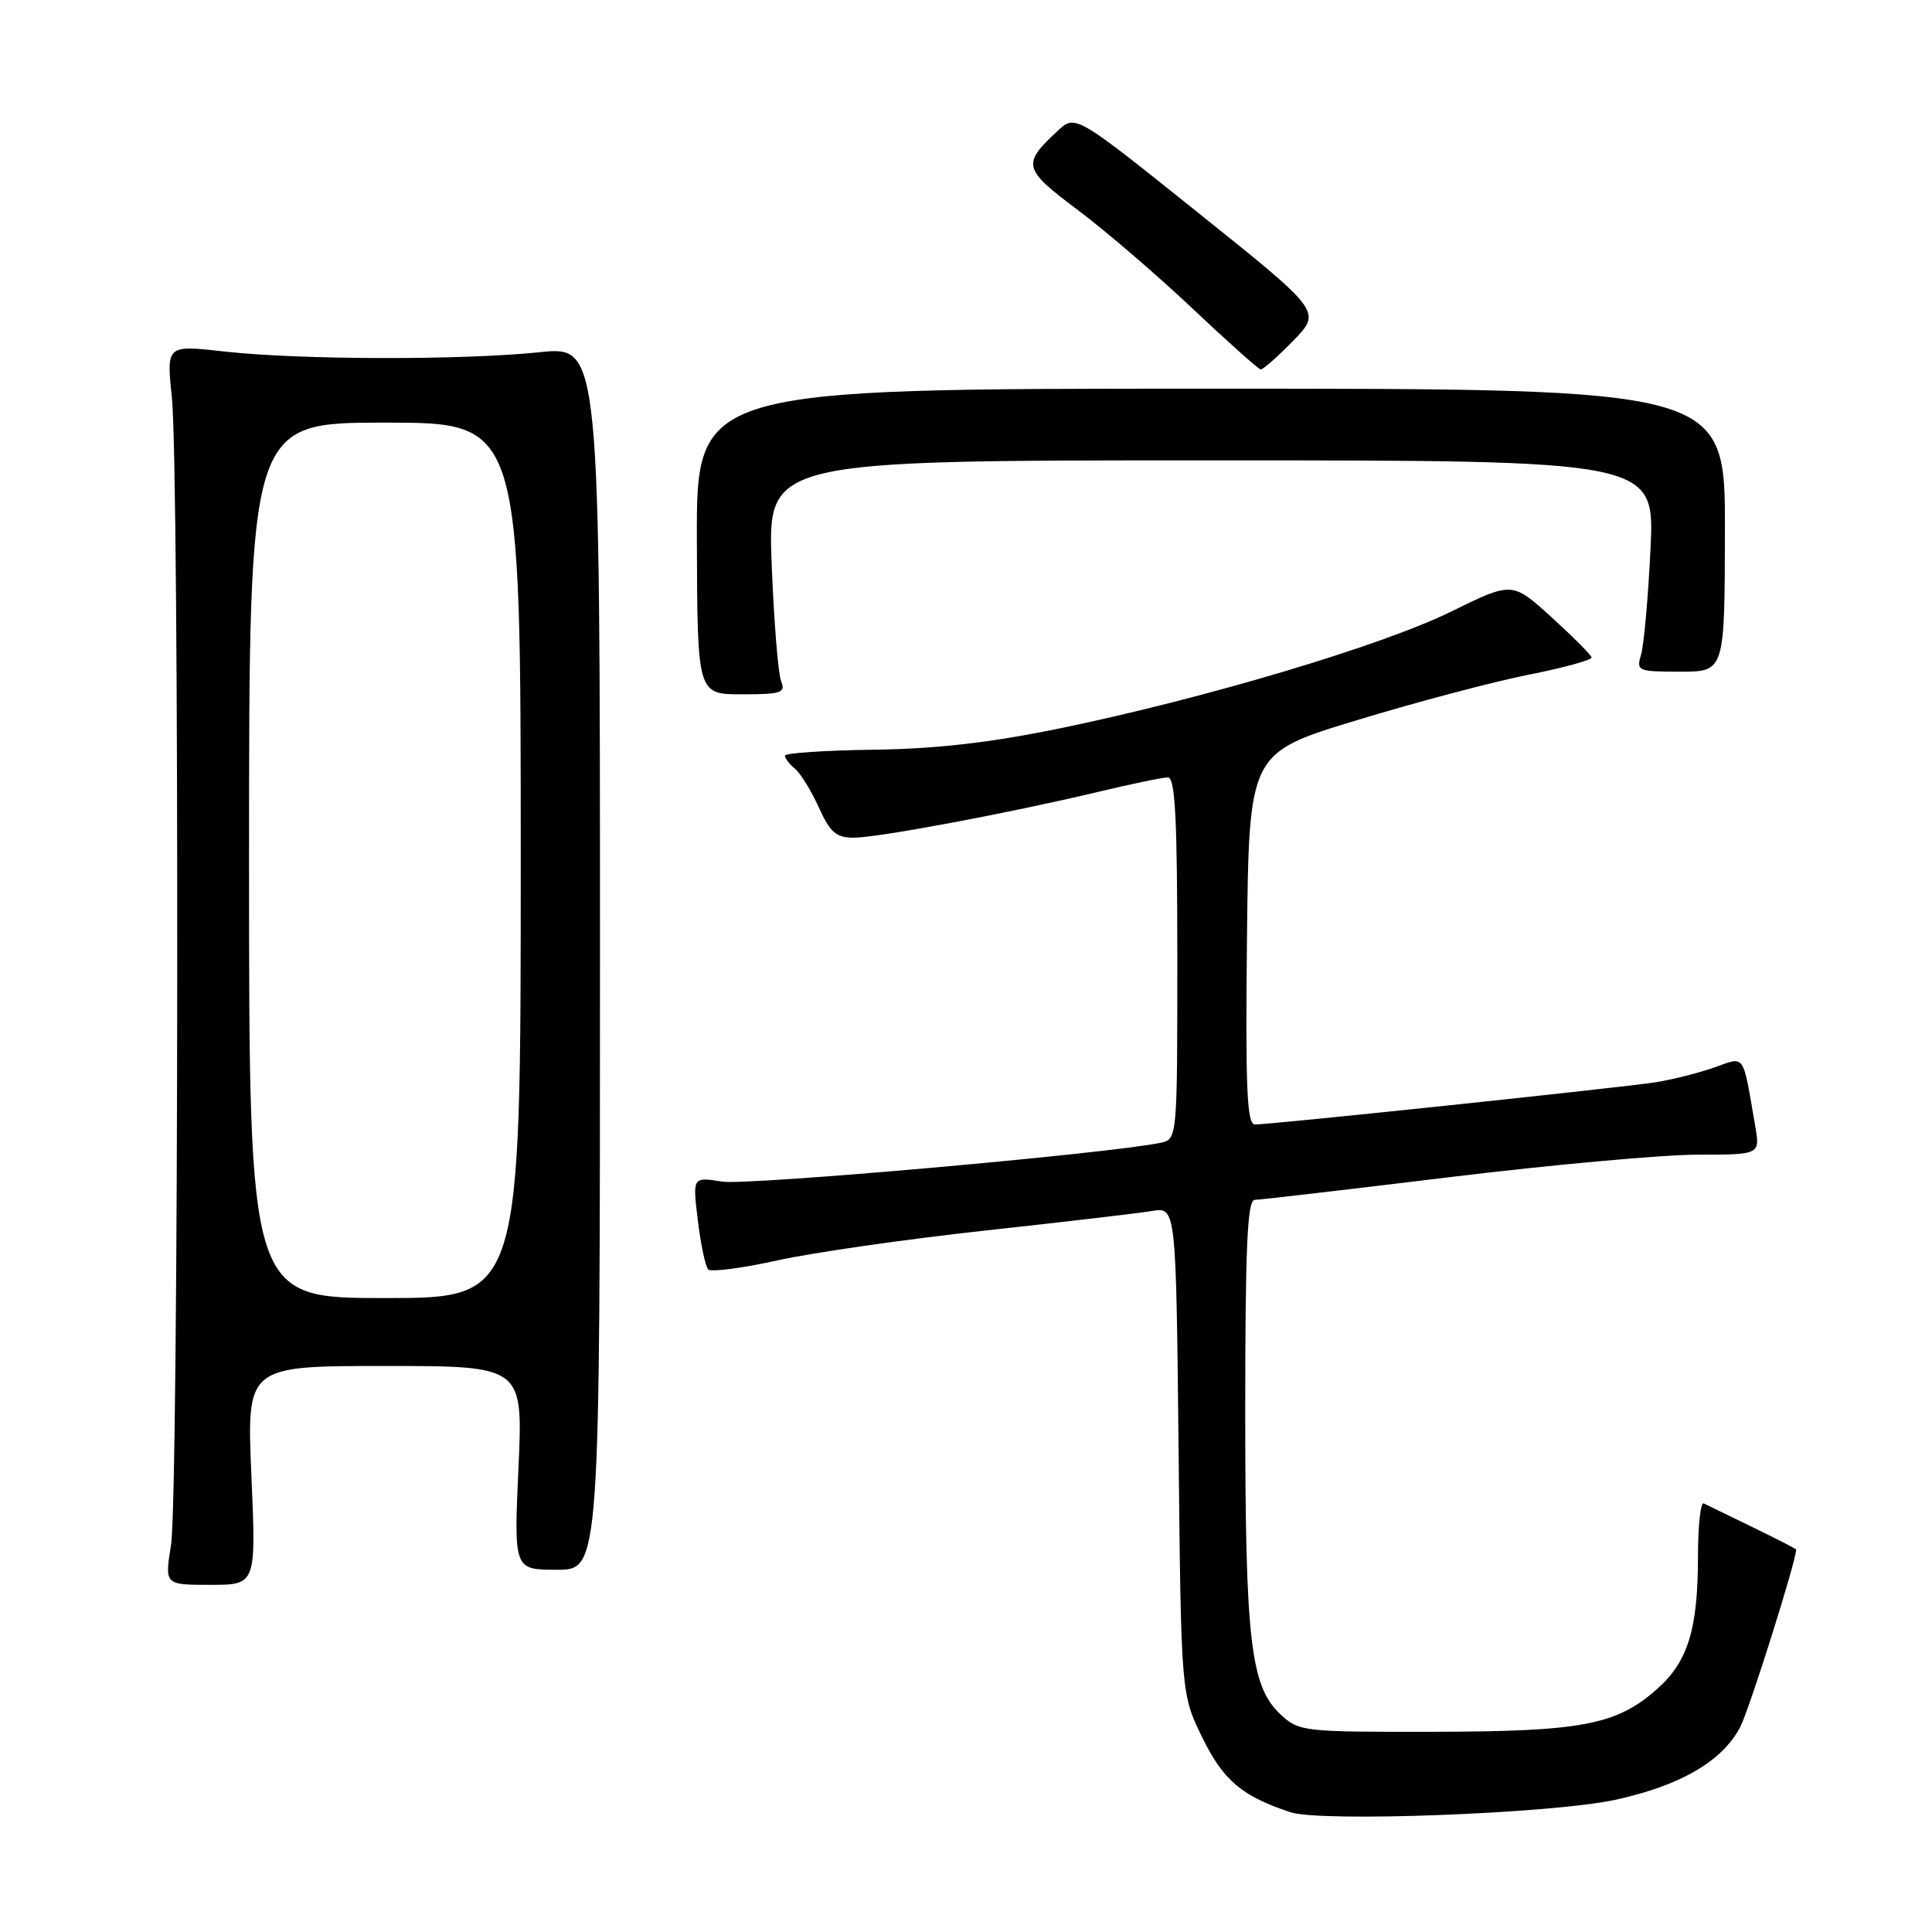 <?xml version="1.0" encoding="UTF-8" standalone="no"?>
<!DOCTYPE svg PUBLIC "-//W3C//DTD SVG 1.1//EN" "http://www.w3.org/Graphics/SVG/1.1/DTD/svg11.dtd" >
<svg xmlns="http://www.w3.org/2000/svg" xmlns:xlink="http://www.w3.org/1999/xlink" version="1.1" viewBox="0 0 256 256">
 <g >
 <path fill="currentColor"
d=" M 214.00 238.49 C 222.67 236.61 228.25 233.36 230.60 228.81 C 231.81 226.47 238.00 206.83 238.00 205.33 C 238.00 205.23 235.41 203.90 232.25 202.37 C 229.09 200.84 226.16 199.42 225.75 199.21 C 225.34 199.00 225.00 202.13 224.99 206.17 C 224.99 215.94 223.66 220.22 219.49 223.88 C 214.13 228.58 209.55 229.44 189.83 229.47 C 172.60 229.50 172.10 229.44 169.64 227.13 C 165.70 223.43 165.00 217.38 165.00 186.95 C 165.00 165.26 165.28 159.00 166.25 158.99 C 166.94 158.98 178.53 157.63 192.00 155.99 C 205.47 154.35 220.26 153.01 224.86 153.00 C 233.22 153.00 233.22 153.00 232.58 149.25 C 230.88 139.37 231.30 139.98 227.17 141.44 C 225.14 142.16 221.68 143.03 219.49 143.39 C 215.26 144.07 168.51 149.00 166.28 149.00 C 165.22 149.00 165.02 144.20 165.23 124.39 C 165.50 99.77 165.50 99.77 179.76 95.44 C 187.60 93.05 197.84 90.34 202.51 89.41 C 207.18 88.49 210.95 87.45 210.89 87.11 C 210.83 86.78 208.44 84.38 205.58 81.78 C 200.38 77.06 200.38 77.06 192.30 81.03 C 183.14 85.54 159.76 92.52 140.50 96.50 C 131.27 98.40 124.09 99.23 115.76 99.34 C 109.30 99.43 104.01 99.78 104.01 100.13 C 104.00 100.47 104.61 101.26 105.35 101.87 C 106.09 102.49 107.50 104.79 108.50 106.99 C 109.98 110.28 110.80 111.00 113.10 111.00 C 116.33 111.00 133.81 107.72 145.50 104.93 C 149.90 103.88 154.06 103.01 154.75 103.01 C 155.72 103.00 156.00 108.46 156.00 126.98 C 156.00 150.96 156.00 150.96 153.75 151.43 C 146.87 152.87 99.05 157.10 95.71 156.57 C 91.76 155.94 91.76 155.94 92.47 161.72 C 92.85 164.90 93.47 167.81 93.84 168.20 C 94.20 168.58 98.33 168.05 103.00 167.01 C 107.67 165.98 120.05 164.20 130.50 163.06 C 140.95 161.92 150.92 160.75 152.67 160.46 C 155.83 159.94 155.83 159.94 156.17 192.22 C 156.50 224.50 156.50 224.50 159.33 230.27 C 162.11 235.93 164.56 238.00 170.99 240.13 C 175.04 241.47 205.63 240.31 214.00 238.49 Z  M 33.31 195.50 C 32.69 181.00 32.69 181.00 51.00 181.00 C 69.31 181.00 69.31 181.00 68.70 194.50 C 68.09 208.00 68.09 208.00 73.79 208.00 C 79.50 208.00 79.50 208.00 79.50 126.92 C 79.50 45.84 79.50 45.84 71.50 46.67 C 61.23 47.74 39.70 47.69 29.77 46.58 C 22.05 45.71 22.05 45.71 22.77 52.61 C 23.79 62.26 23.69 198.35 22.66 204.75 C 21.81 210.00 21.81 210.00 27.88 210.00 C 33.94 210.00 33.94 210.00 33.31 195.50 Z  M 103.50 90.25 C 103.11 89.29 102.55 82.31 102.25 74.75 C 101.72 61.00 101.72 61.00 160.50 61.00 C 219.27 61.00 219.27 61.00 218.70 72.75 C 218.39 79.21 217.82 85.51 217.45 86.75 C 216.80 88.91 217.01 89.00 222.65 89.00 C 228.53 89.00 228.53 89.00 228.56 70.25 C 228.59 51.50 228.59 51.50 160.43 51.50 C 92.27 51.50 92.27 51.50 92.34 71.75 C 92.41 92.00 92.41 92.00 98.31 92.00 C 103.54 92.00 104.13 91.80 103.50 90.25 Z  M 171.36 45.15 C 175.12 41.29 175.12 41.29 158.81 28.23 C 142.50 15.16 142.50 15.16 140.16 17.33 C 135.38 21.75 135.54 22.38 142.78 27.80 C 146.47 30.57 153.32 36.45 158.00 40.87 C 162.68 45.29 166.75 48.92 167.05 48.95 C 167.35 48.98 169.29 47.27 171.36 45.15 Z  M 33.00 114.00 C 33.00 56.00 33.00 56.00 51.00 56.00 C 69.00 56.00 69.00 56.00 69.00 114.00 C 69.00 172.00 69.00 172.00 51.00 172.00 C 33.00 172.00 33.00 172.00 33.00 114.00 Z "/>
</g>
</svg>